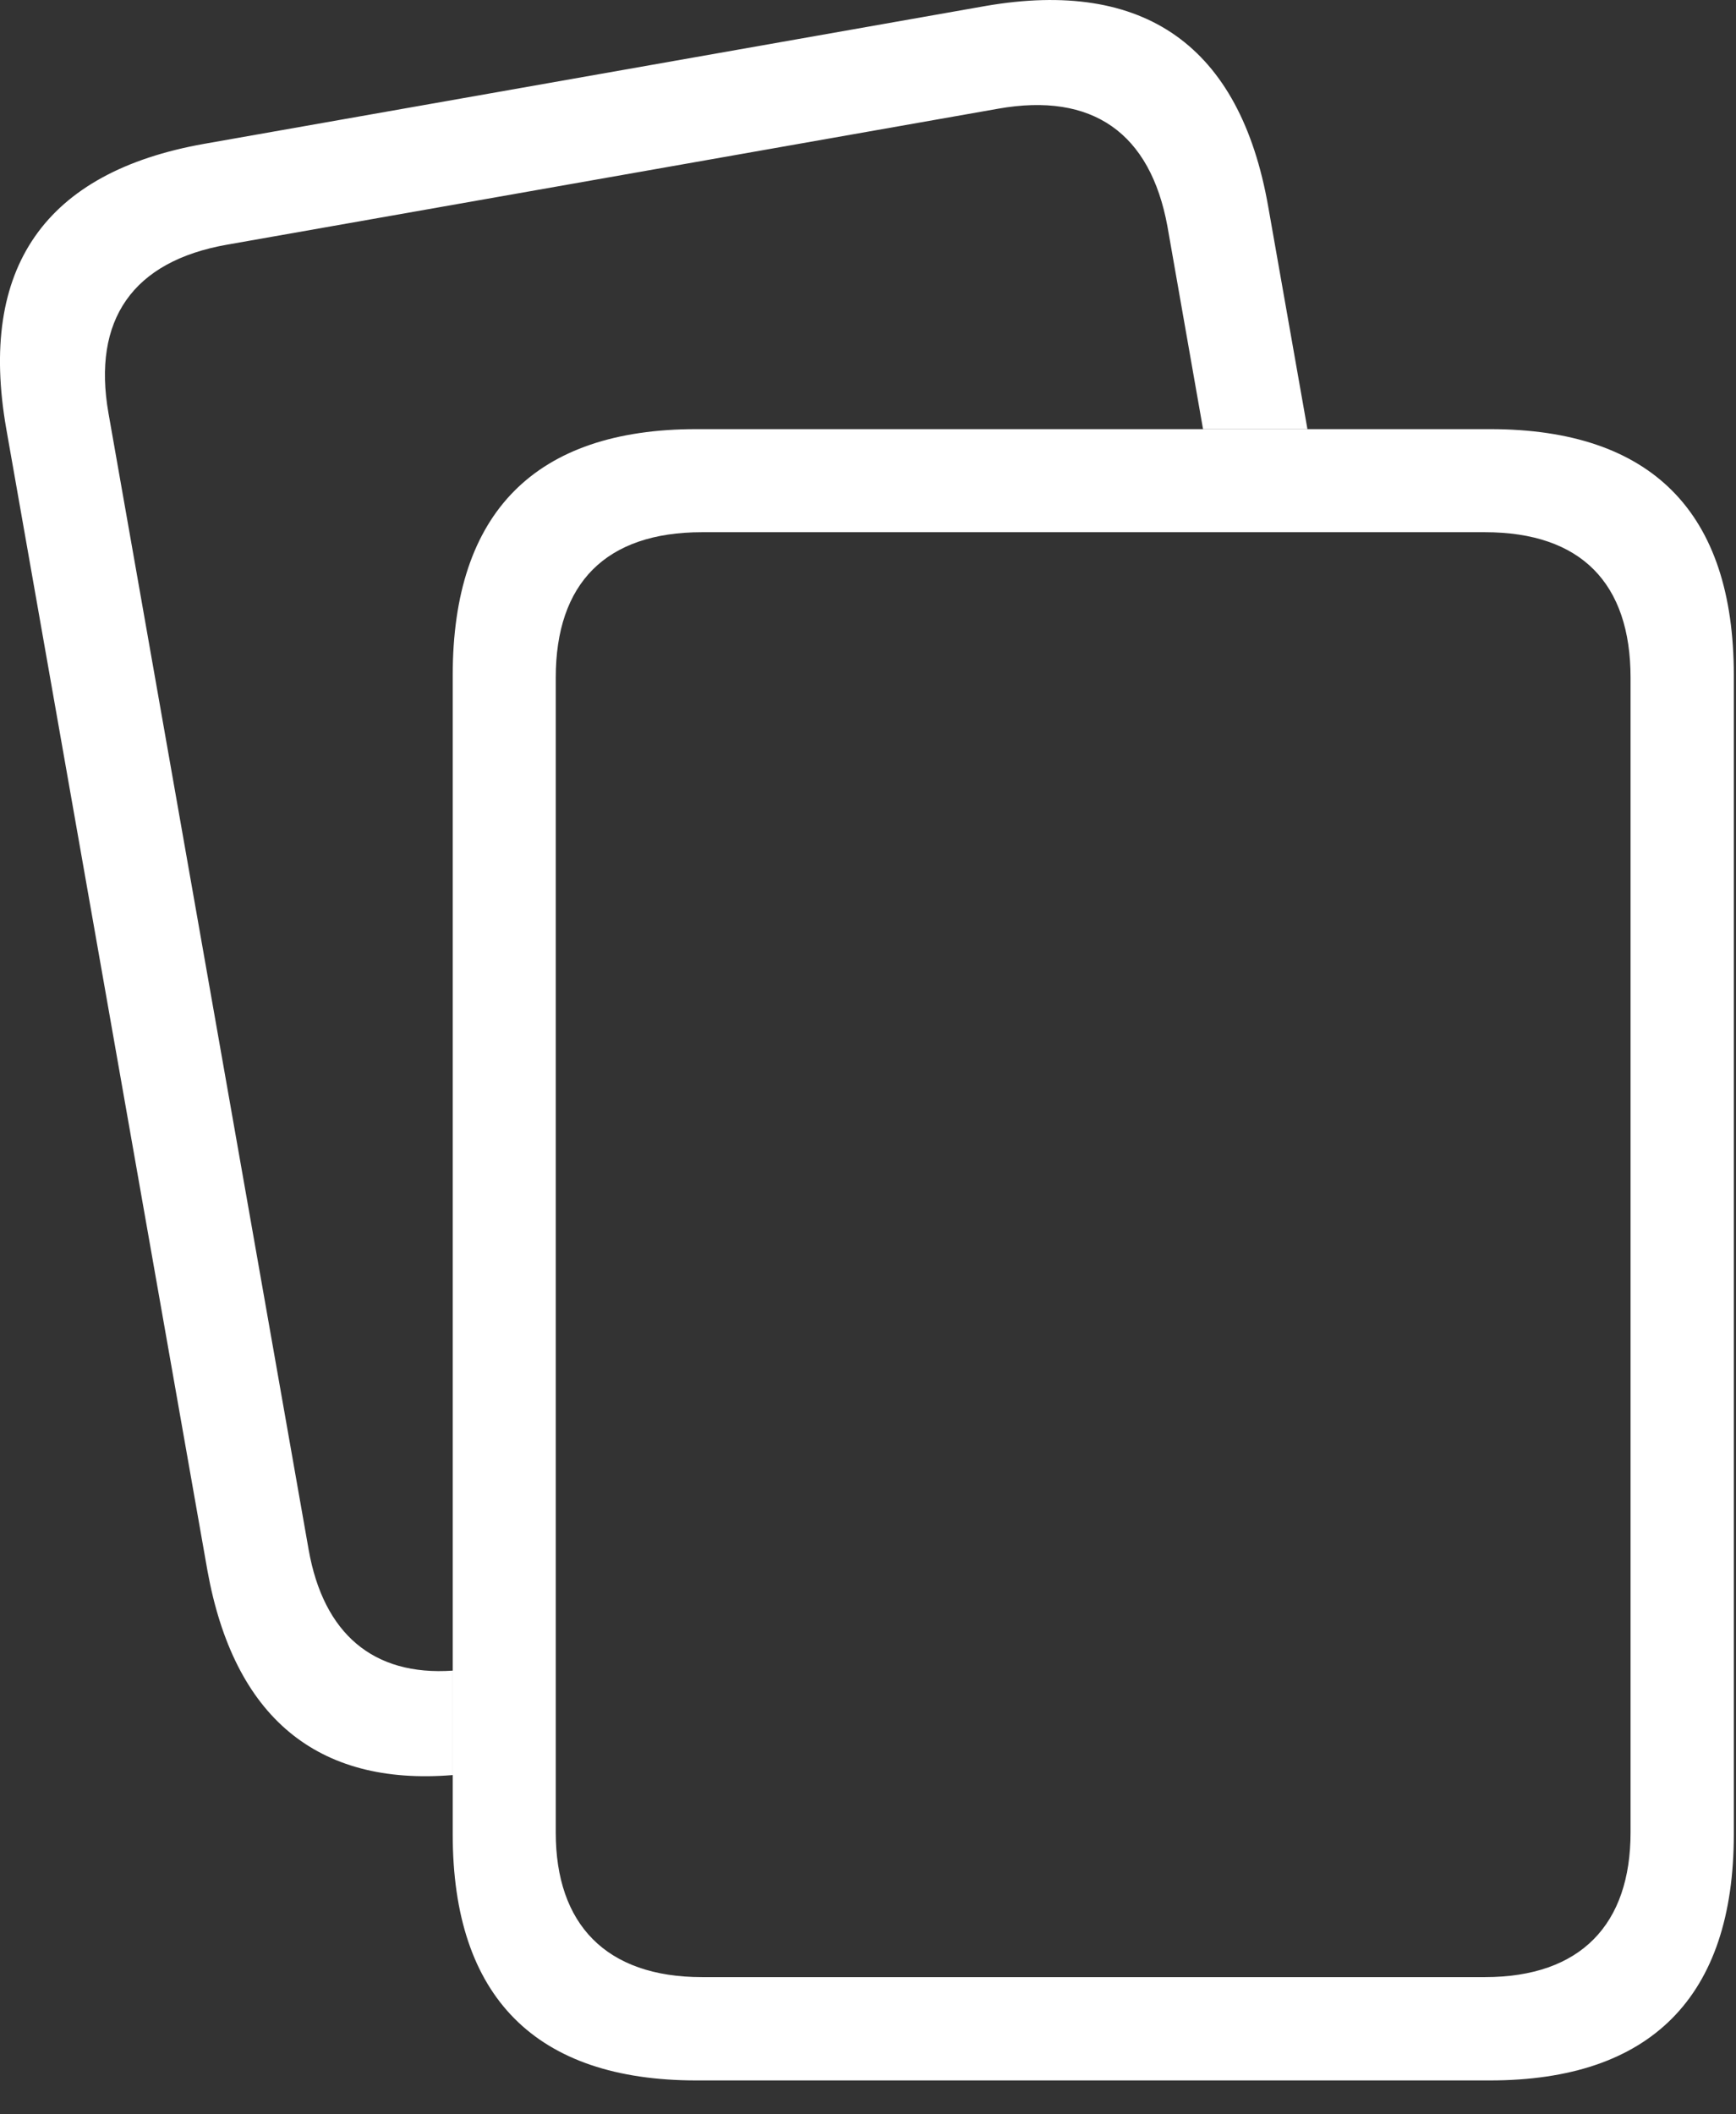 <svg width="23" height="28" viewBox="0 0 23 28" fill="none" xmlns="http://www.w3.org/2000/svg">
<rect x="0" y="0" width="23" height="28" fill="#333333" stroke="none"/>
<g clip-path="url(#clip0_726_107)">
<path d="M16.802 2.734L17.322 5.683H15.939L15.467 2.997C15.24 1.762 14.476 1.217 13.222 1.44L3.009 3.24C1.755 3.46 1.221 4.239 1.437 5.471L4.09 20.527C4.286 21.627 4.938 22.198 5.998 22.124V23.507C4.197 23.655 3.098 22.735 2.748 20.798L0.083 5.678C-0.291 3.544 0.597 2.279 2.704 1.905L13.059 0.079C15.163 -0.284 16.428 0.608 16.802 2.734Z" fill="white"/>
<path d="M22.971 8.941C22.971 6.785 21.884 5.683 19.74 5.683H9.226C7.093 5.683 5.998 6.785 5.998 8.941V24.292C5.998 26.448 7.099 27.551 9.226 27.551H19.74C21.866 27.551 22.971 26.448 22.971 24.292V8.941ZM21.603 8.975V24.267C21.603 25.48 20.948 26.183 19.672 26.183H9.301C8.025 26.183 7.363 25.48 7.363 24.267V8.975C7.363 7.725 8.025 7.048 9.301 7.048H19.672C20.948 7.048 21.603 7.725 21.603 8.975Z" fill="white"/>
</g>
<defs>
<clipPath id="clip0_726_107">
<rect width="22.973" height="28" fill="white"/>
</clipPath>
</defs>
</svg>
